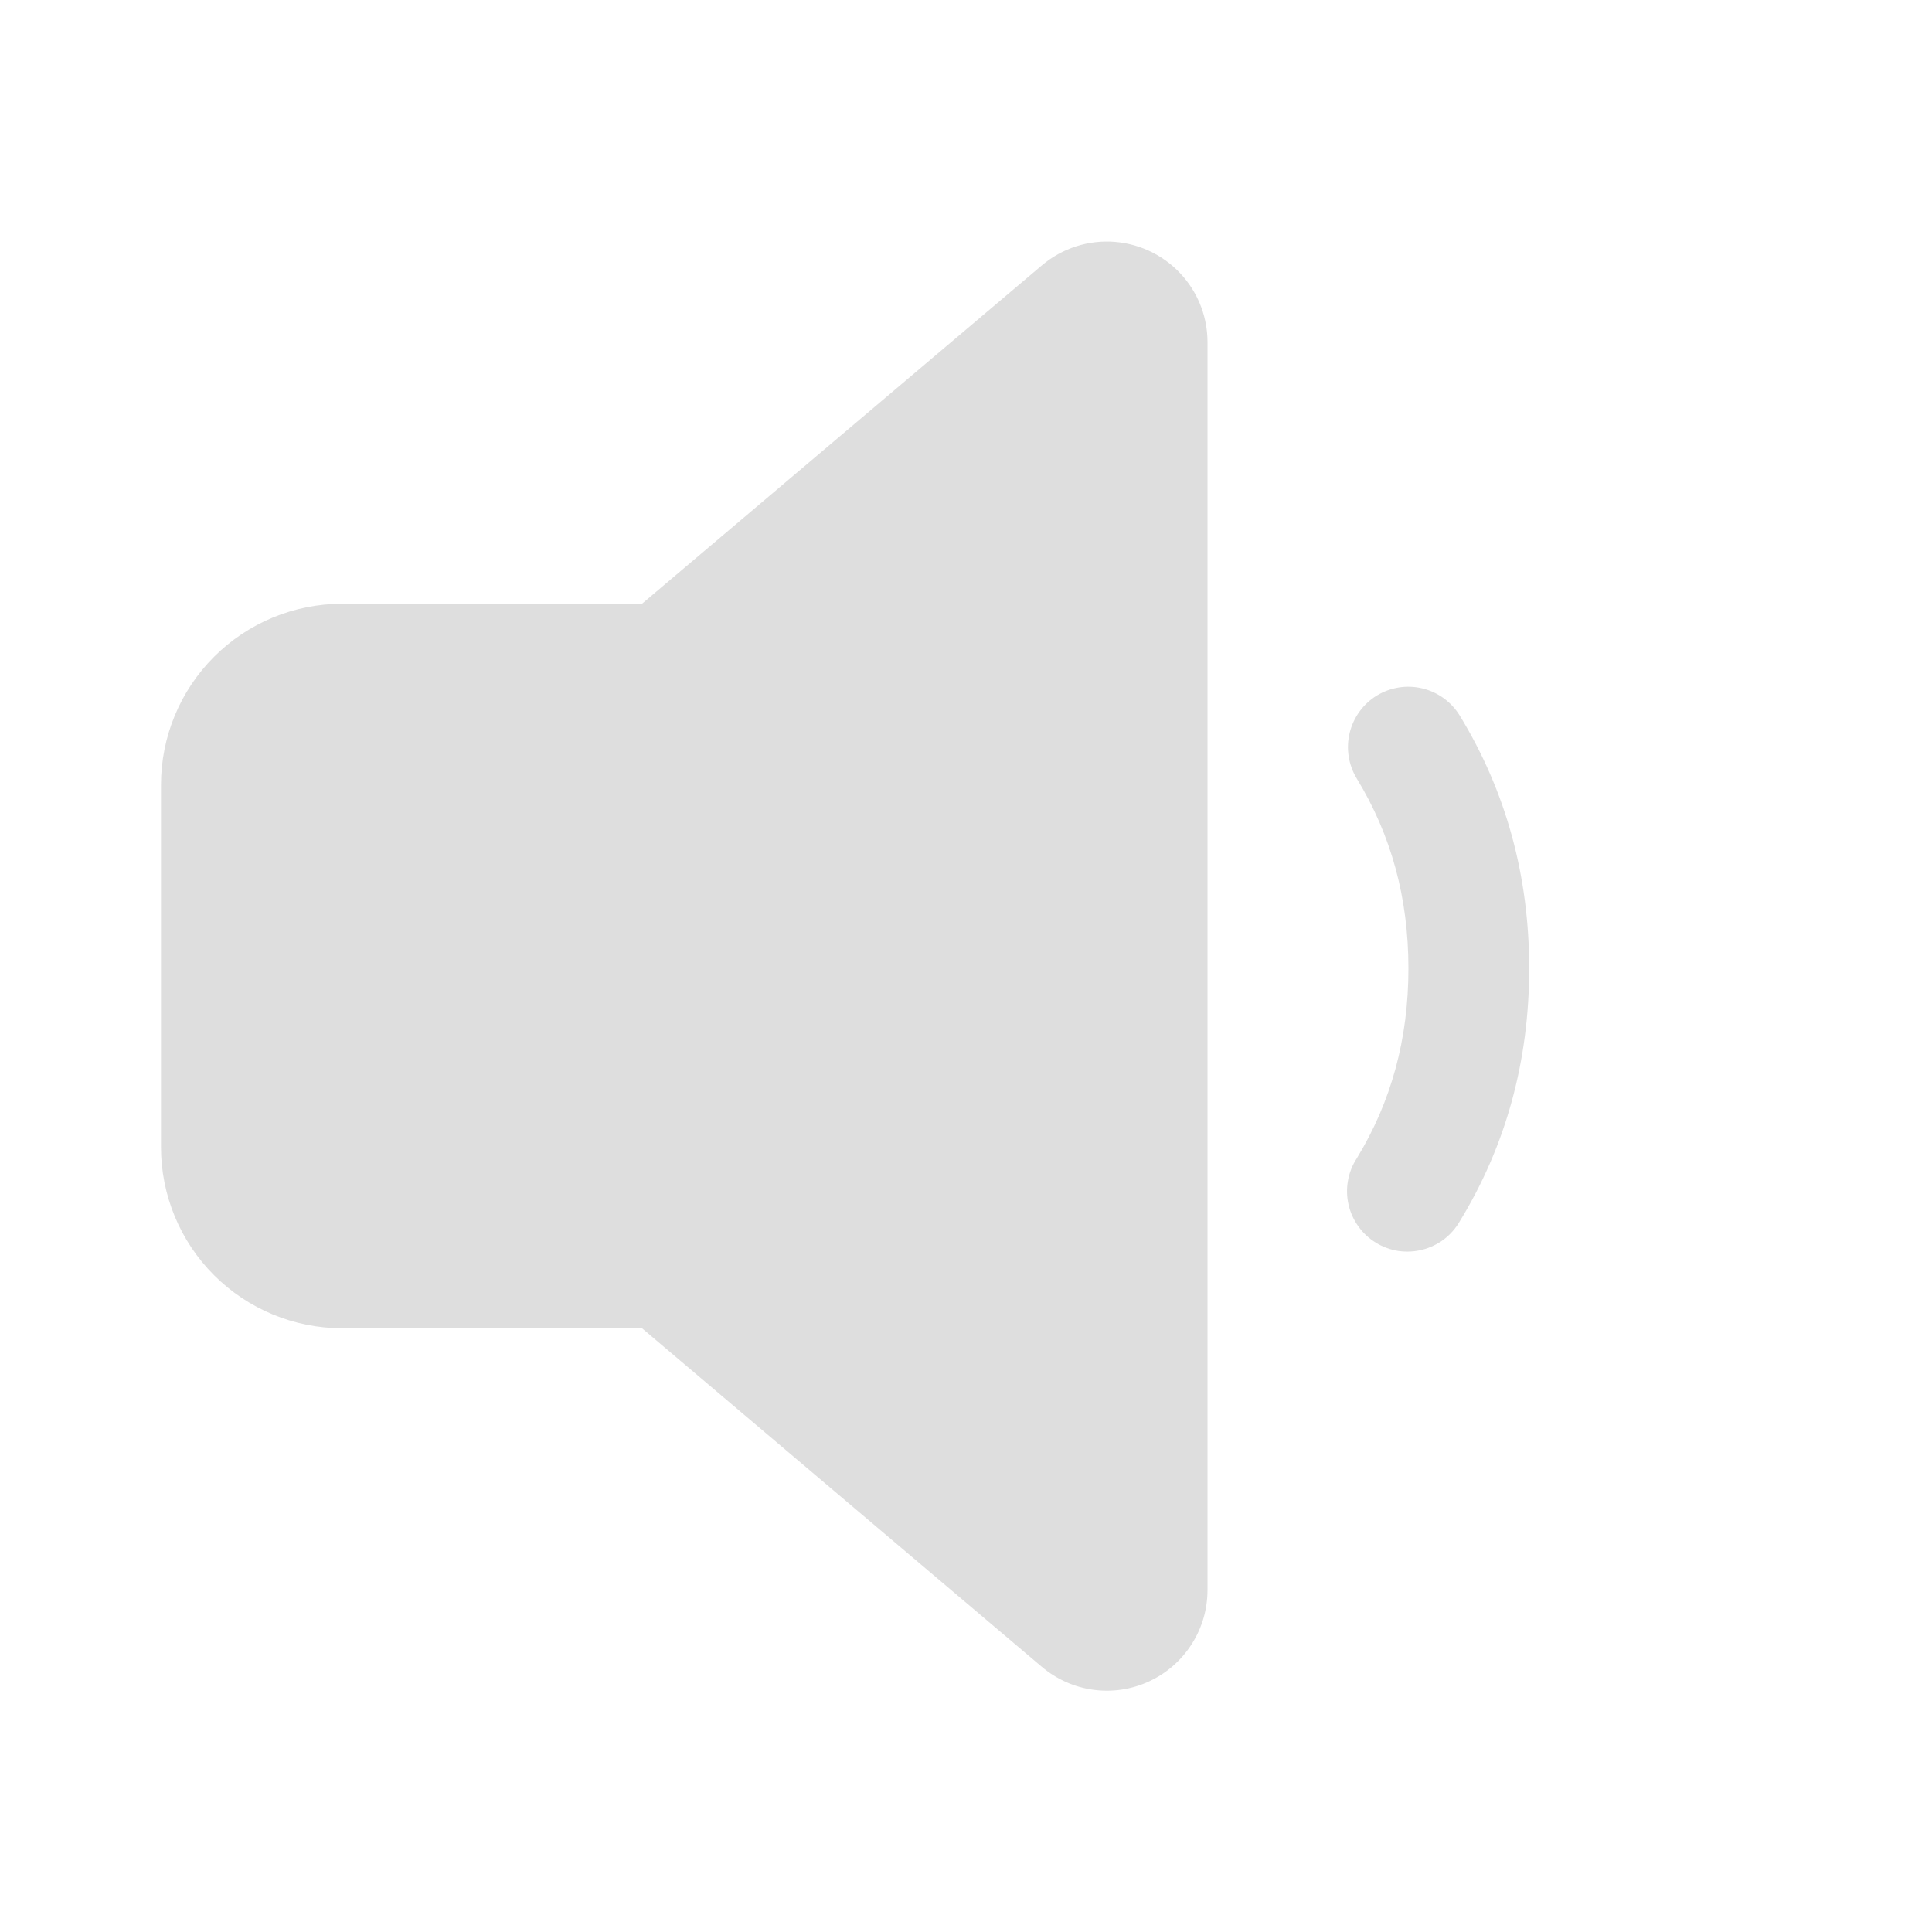 <svg width="24" height="24" viewBox="0 0 24 24" fill="none" xmlns="http://www.w3.org/2000/svg">
<path d="M14.704 3.443C14.895 3.668 15 3.954 15 4.25V19.752C15 19.991 14.932 20.224 14.803 20.425C14.675 20.626 14.492 20.786 14.276 20.886C14.059 20.987 13.819 21.023 13.582 20.991C13.346 20.959 13.124 20.86 12.942 20.706L7.975 16.5H4.25C3.653 16.5 3.081 16.263 2.659 15.841C2.237 15.419 2 14.847 2 14.25V9.75C2 9.153 2.237 8.581 2.659 8.159C3.081 7.737 3.653 7.5 4.25 7.5H7.975L12.943 3.296C13.196 3.082 13.524 2.977 13.854 3.005C14.184 3.033 14.49 3.19 14.704 3.443ZM17.104 8.64C17.274 8.537 17.478 8.505 17.671 8.552C17.864 8.599 18.03 8.72 18.134 8.89C18.708 9.83 18.996 10.882 18.996 12.03C18.996 13.178 18.708 14.231 18.134 15.171C18.084 15.258 18.017 15.334 17.938 15.395C17.858 15.455 17.767 15.499 17.67 15.524C17.573 15.549 17.472 15.554 17.373 15.54C17.273 15.525 17.178 15.49 17.093 15.438C17.007 15.386 16.933 15.317 16.875 15.236C16.816 15.154 16.774 15.062 16.752 14.964C16.73 14.867 16.727 14.766 16.745 14.667C16.762 14.568 16.799 14.474 16.854 14.39C17.282 13.688 17.496 12.907 17.496 12.03C17.496 11.153 17.282 10.373 16.854 9.671C16.751 9.501 16.719 9.297 16.766 9.104C16.813 8.911 16.934 8.744 17.104 8.64Z" fill="#DEDEDE"/>
</svg>
